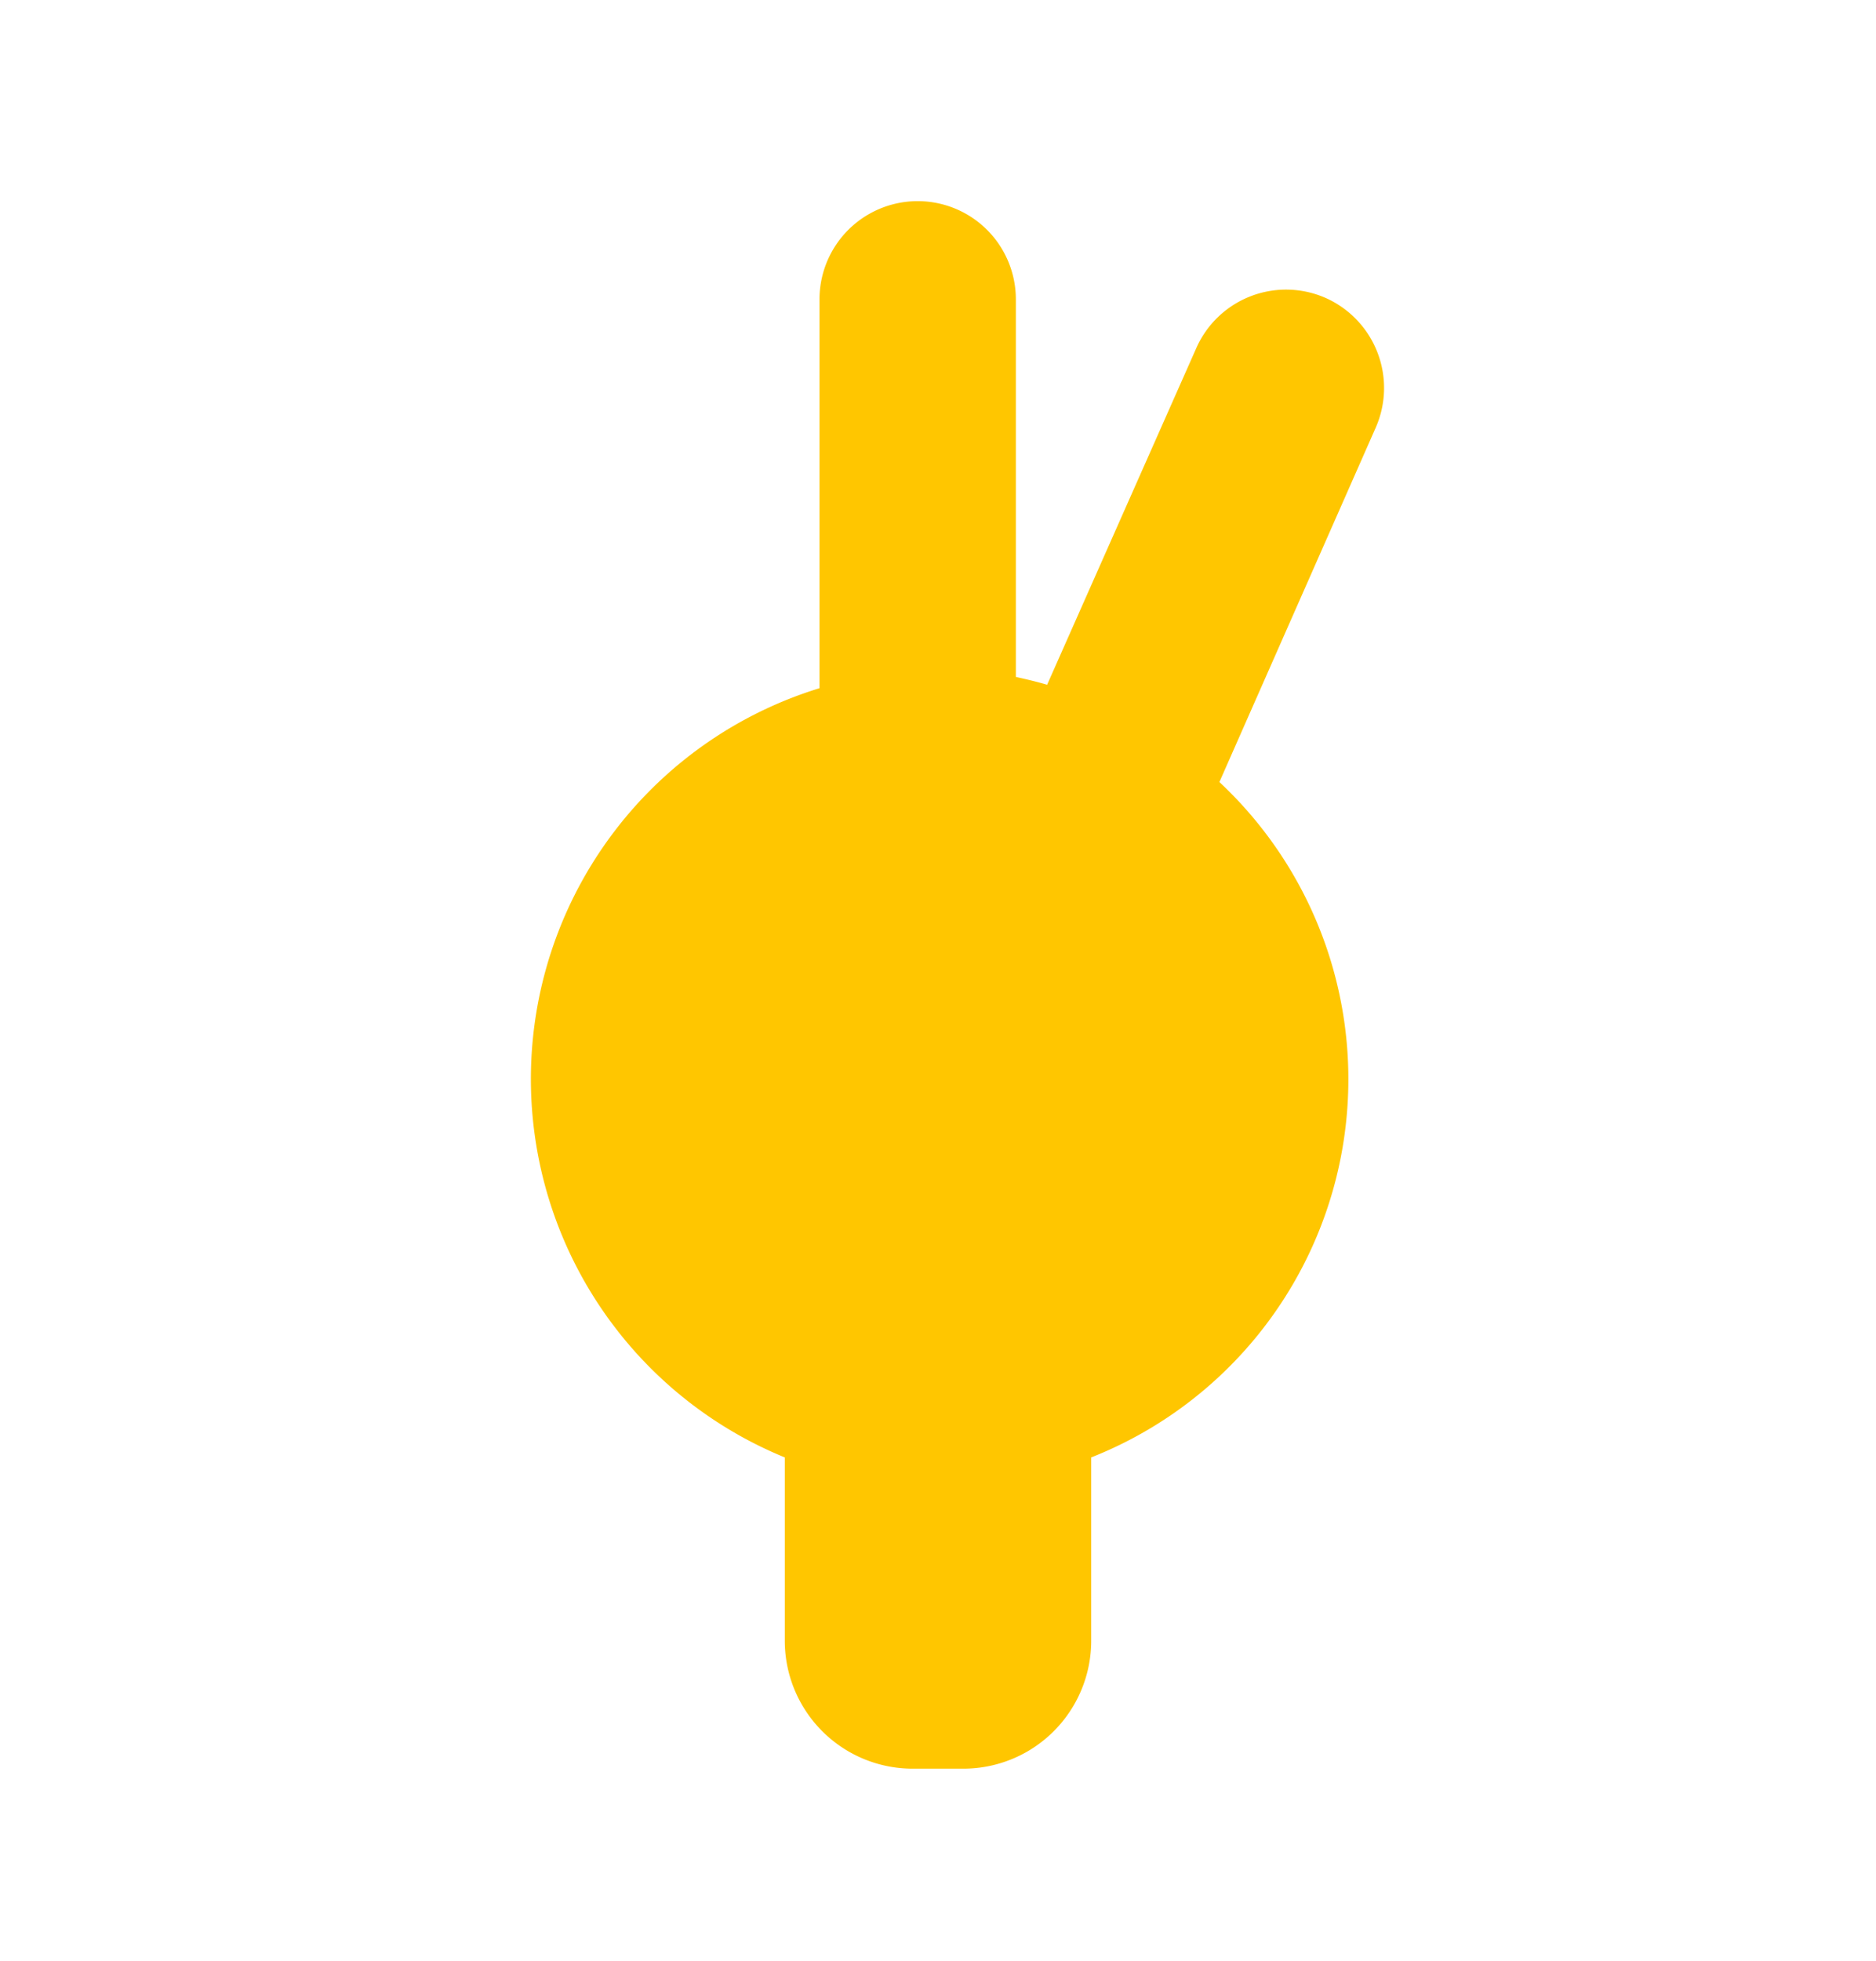 <svg xmlns="http://www.w3.org/2000/svg" viewBox="0 0 60 62.68"><defs><style>.cls-1{fill:#ffc600;}</style></defs><g id="scissors"><path class="cls-1" d="M42.41,9.53a3.14,3.14,0,0,0-4.15,1.6L33.49,21.89c-.34-.1-.68-.18-1-.25V9.57a3.14,3.14,0,1,0-6.28,0V22A13.07,13.07,0,0,0,25.1,46.59v5.85a4.09,4.09,0,0,0,4.1,4.1h1.6a4.09,4.09,0,0,0,4.1-4.1V46.59A13,13,0,0,0,39,25l5-11.33A3.15,3.15,0,0,0,42.41,9.53Z"/></g></svg>